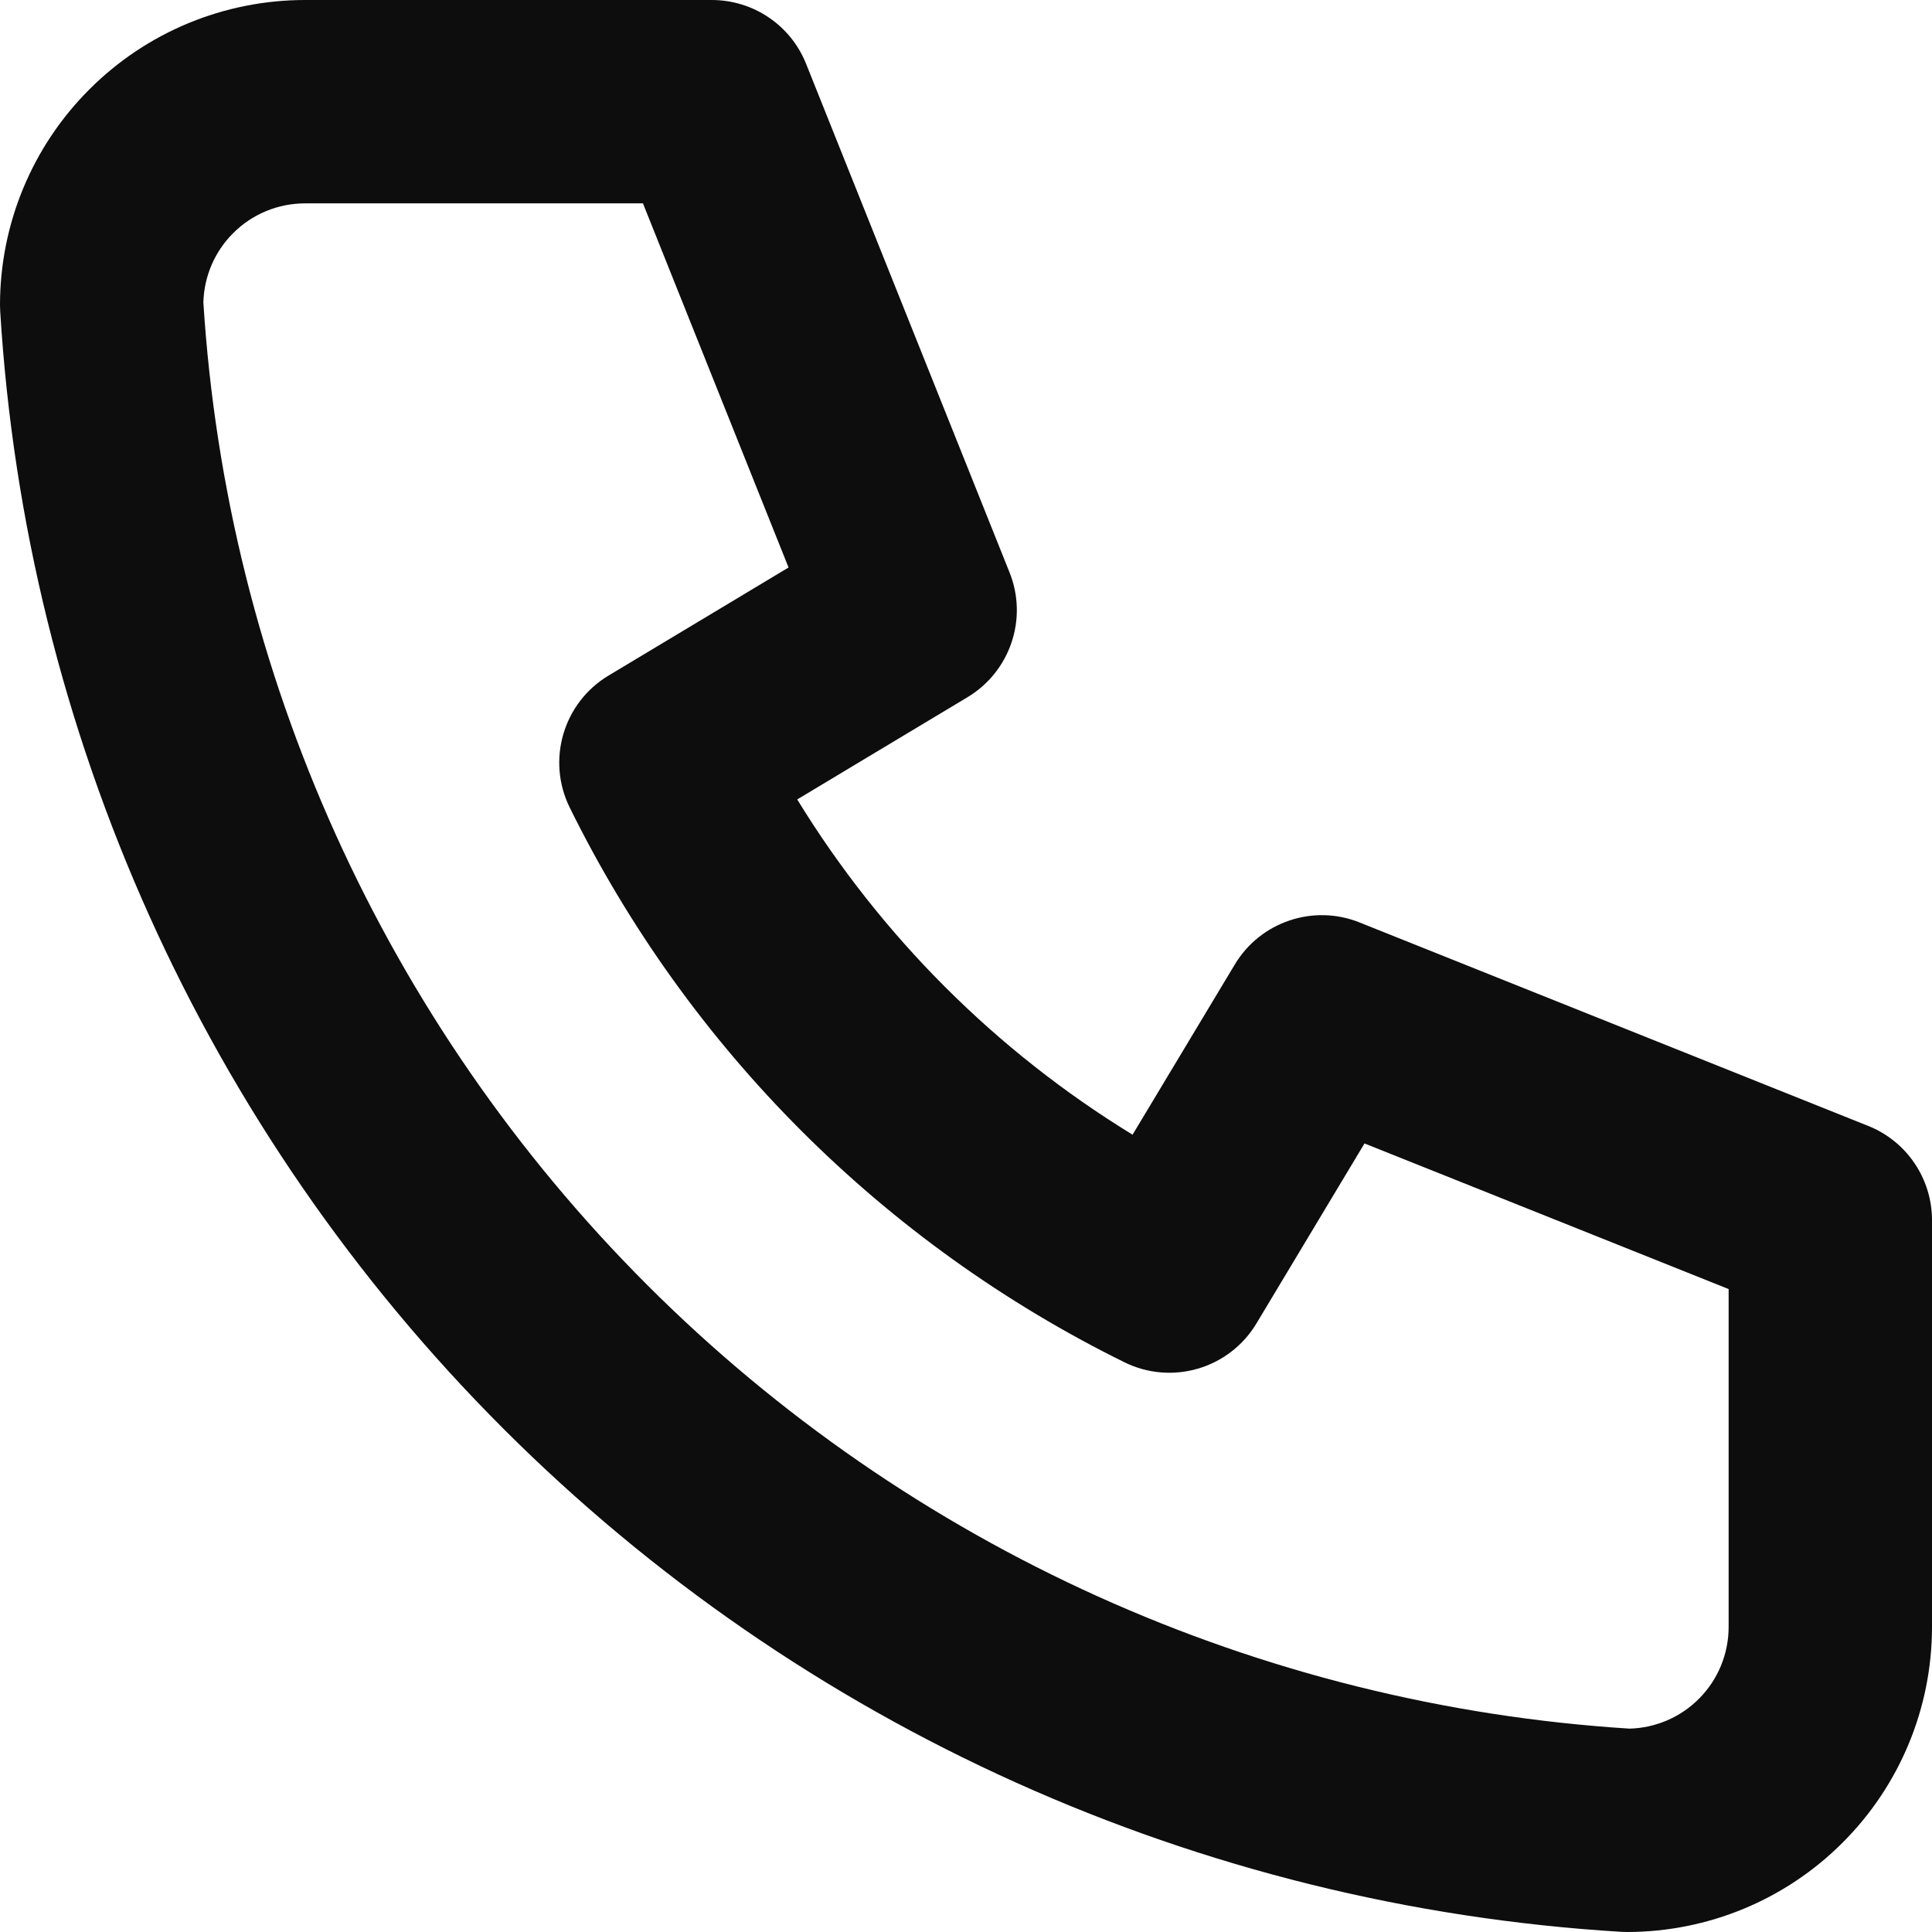 <svg width="19" height="19" viewBox="0 0 19 19" fill="none" xmlns="http://www.w3.org/2000/svg">
<path fill-rule="evenodd" clip-rule="evenodd" d="M3 2C2.735 2 2.48 2.105 2.293 2.293C2.111 2.474 2.007 2.718 2 2.974C2.23 6.618 3.782 10.054 6.364 12.636C8.946 15.218 12.382 16.77 16.026 17C16.282 16.993 16.526 16.889 16.707 16.707C16.895 16.52 17 16.265 17 16V12.677L13.419 11.245L12.357 13.014C12.09 13.461 11.524 13.627 11.058 13.397C8.689 12.229 6.771 10.311 5.603 7.942C5.373 7.476 5.539 6.91 5.986 6.643L7.755 5.581L6.323 2H3ZM0.879 0.879C1.441 0.316 2.204 0 3 0H7C7.409 0 7.777 0.249 7.928 0.629L9.928 5.629C10.111 6.084 9.935 6.605 9.514 6.857L7.84 7.862C8.664 9.206 9.794 10.336 11.138 11.159L12.143 9.486C12.395 9.065 12.916 8.889 13.371 9.072L18.371 11.072C18.751 11.223 19 11.591 19 12V16C19 16.796 18.684 17.559 18.121 18.121C17.559 18.684 16.796 19 16 19C15.98 19 15.96 18.999 15.939 18.998C11.795 18.746 7.886 16.986 4.95 14.05C2.014 11.114 0.254 7.205 0.002 3.061C0.001 3.04 0 3.02 0 3C0 2.204 0.316 1.441 0.879 0.879Z" fill="#0D0D0E"/>
</svg>
